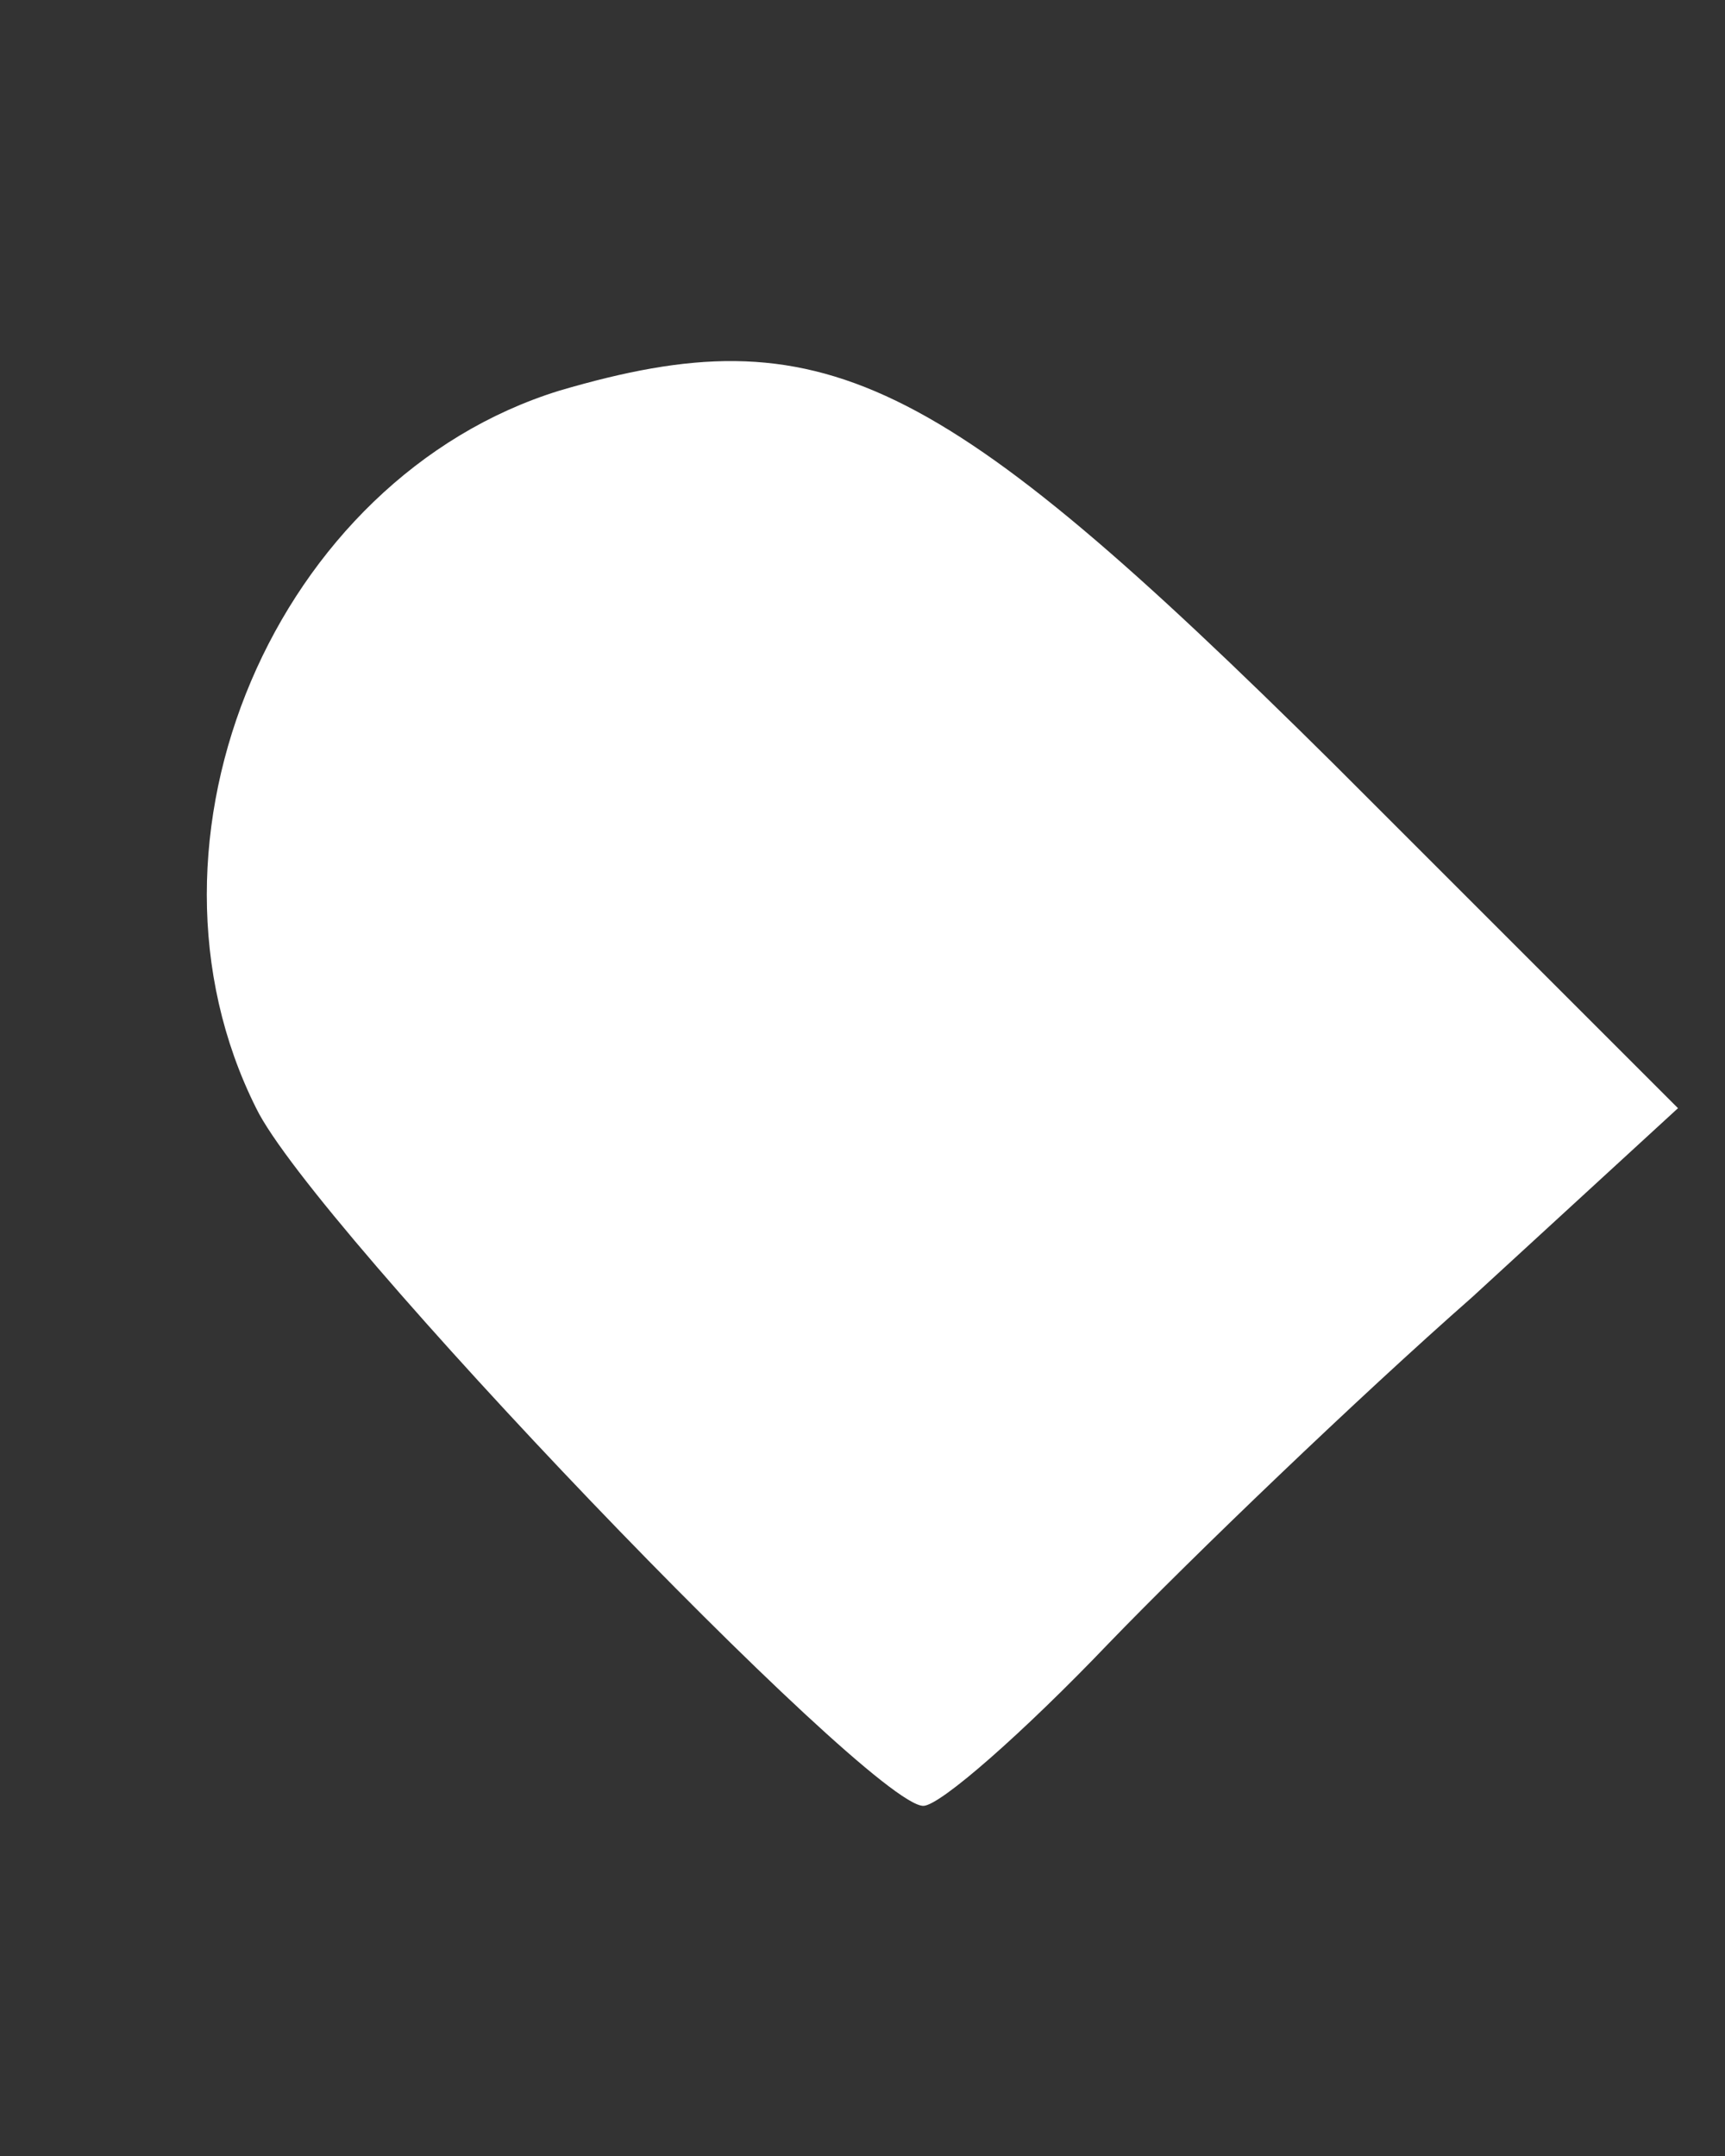 <?xml version="1.0" encoding="UTF-8" standalone="no"?><svg width='4' height='5' viewBox='0 0 4 5' fill='none' xmlns='http://www.w3.org/2000/svg'>
<rect x="0" y="0" width="4" height="5" fill="#333333" stroke="none"/>
<path d='M1.297 0.906C0.641 1.109 0.281 1.945 0.594 2.57C0.727 2.844 2.016 4.188 2.141 4.188C2.18 4.188 2.375 4.016 2.57 3.812C2.766 3.609 3.148 3.242 3.414 3.008L3.891 2.57L3.094 1.773C2.172 0.859 1.906 0.727 1.297 0.906Z' fill='white'/>
</svg>
